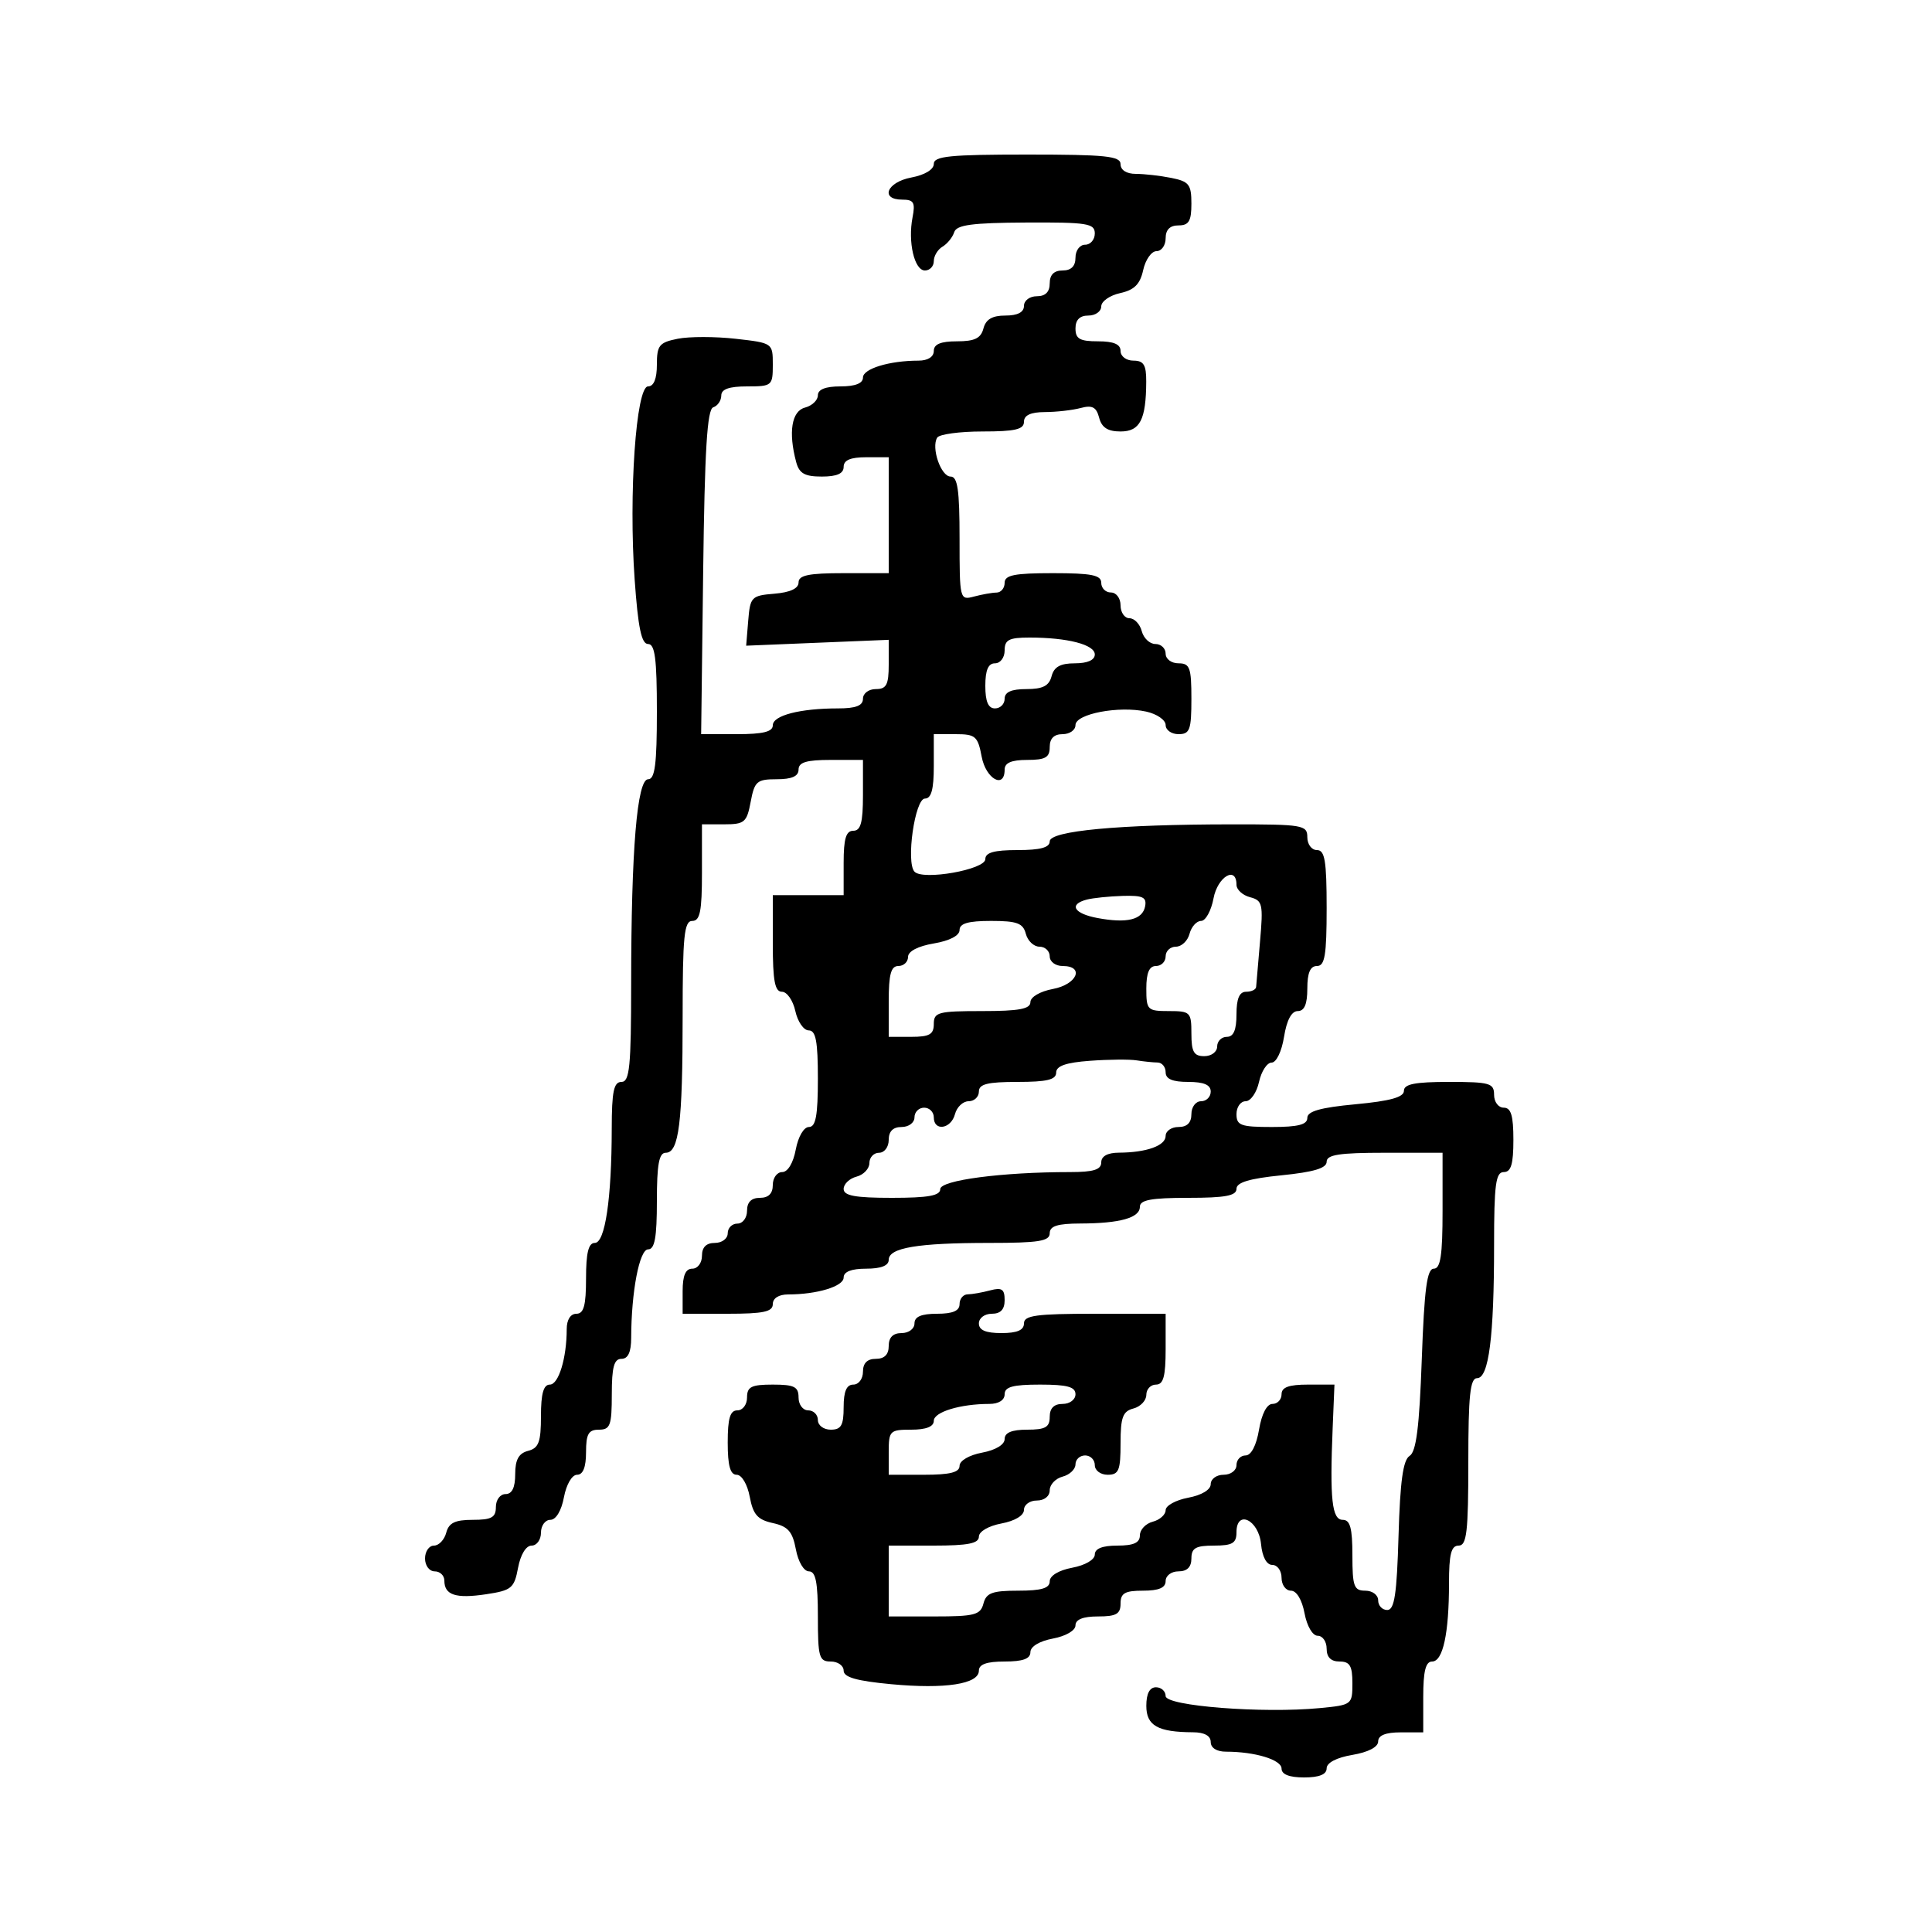 <svg xmlns="http://www.w3.org/2000/svg" width="300" height="300" viewBox="0 0 300 300" version="1.1">
  <defs/>
  <path d="M145,25.455 C145,24.249 147.479,24 159.5,24 C171.722,24 174,24.236 174,25.5 C174,26.412 174.931,27 176.375,27 C177.681,27 180.156,27.281 181.875,27.625 C184.634,28.177 185,28.645 185,31.625 C185,34.333 184.605,35 183,35 C181.667,35 181,35.667 181,37 C181,38.1 180.361,39 179.579,39 C178.798,39 177.869,40.321 177.514,41.935 C177.03,44.139 176.139,45.03 173.935,45.514 C172.321,45.869 171,46.798 171,47.579 C171,48.361 170.1,49 169,49 C167.667,49 167,49.667 167,51 C167,52.619 167.667,53 170.5,53 C172.944,53 174,53.452 174,54.5 C174,55.333 174.889,56 176,56 C177.593,56 177.997,56.662 177.986,59.25 C177.961,65.165 177.018,67 174,67 C172.017,67 171.075,66.396 170.676,64.868 C170.241,63.207 169.608,62.873 167.809,63.354 C166.539,63.694 164.037,63.979 162.25,63.986 C160.034,63.996 159,64.477 159,65.5 C159,66.678 157.618,67 152.559,67 C149.016,67 145.853,67.429 145.528,67.954 C144.563,69.516 146.105,74 147.608,74 C148.701,74 149,76.068 149,83.617 C149,93.101 149.031,93.225 151.25,92.63 C152.488,92.299 154.063,92.021 154.75,92.014 C155.438,92.006 156,91.325 156,90.5 C156,89.3 157.5,89 163.5,89 C169.5,89 171,89.3 171,90.5 C171,91.325 171.675,92 172.5,92 C173.333,92 174,92.889 174,94 C174,95.1 174.623,96 175.383,96 C176.144,96 177.002,96.9 177.29,98 C177.577,99.1 178.53,100 179.406,100 C180.283,100 181,100.675 181,101.5 C181,102.333 181.889,103 183,103 C184.758,103 185,103.667 185,108.5 C185,113.333 184.758,114 183,114 C181.9,114 181,113.361 181,112.579 C181,111.798 179.64,110.86 177.978,110.495 C173.735,109.563 167,110.847 167,112.588 C167,113.365 166.1,114 165,114 C163.667,114 163,114.667 163,116 C163,117.619 162.333,118 159.5,118 C157.056,118 156,118.452 156,119.5 C156,122.587 153.081,120.95 152.434,117.5 C151.837,114.318 151.47,114 148.389,114 L145,114 L145,119 C145,122.572 144.608,124 143.627,124 C142.067,124 140.65,133.921 142.005,135.357 C143.318,136.748 153,135.03 153,133.406 C153,132.385 154.371,132 158,132 C161.534,132 163,131.604 163,130.648 C163,129.017 173.717,128.015 191.25,128.006 C202.335,128 203,128.113 203,130 C203,131.111 203.667,132 204.5,132 C205.722,132 206,133.667 206,141 C206,148.333 205.722,150 204.5,150 C203.452,150 203,151.056 203,153.5 C203,155.932 202.546,157 201.512,157 C200.549,157 199.798,158.412 199.384,161 C199.02,163.274 198.187,165 197.452,165 C196.741,165 195.862,166.35 195.5,168 C195.138,169.65 194.202,171 193.421,171 C192.639,171 192,171.9 192,173 C192,174.758 192.667,175 197.5,175 C201.575,175 203,174.633 203,173.585 C203,172.554 205.032,171.98 210.5,171.468 C215.878,170.964 218,170.374 218,169.383 C218,168.337 219.709,168 225,168 C231.333,168 232,168.19 232,170 C232,171.111 232.667,172 233.5,172 C234.633,172 235,173.222 235,177 C235,180.778 234.633,182 233.5,182 C232.255,182 232,183.929 232,193.36 C232,207.571 231.179,214 229.364,214 C228.282,214 228,216.687 228,227 C228,237.889 227.756,240 226.5,240 C225.337,240 225,241.319 225,245.875 C225,253.658 224.06,258 222.375,258 C221.375,258 221,259.5 221,263.5 L221,269 L217.5,269 C215.152,269 214,269.465 214,270.412 C214,271.28 212.459,272.085 210,272.5 C207.541,272.915 206,273.72 206,274.588 C206,275.535 204.848,276 202.5,276 C200.197,276 199,275.53 199,274.625 C199,273.254 194.88,272 190.375,272 C188.931,272 188,271.412 188,270.5 C188,269.534 187.022,268.995 185.25,268.986 C179.772,268.959 178,267.956 178,264.883 C178,262.987 178.513,262 179.5,262 C180.325,262 181,262.614 181,263.364 C181,264.909 196.071,266.084 204.95,265.231 C209.923,264.753 210,264.694 210,261.373 C210,258.667 209.605,258 208,258 C206.667,258 206,257.333 206,256 C206,254.9 205.375,254 204.611,254 C203.816,254 202.942,252.505 202.566,250.5 C202.173,248.405 201.325,247 200.455,247 C199.655,247 199,246.1 199,245 C199,243.9 198.354,243 197.563,243 C196.674,243 196.007,241.764 195.813,239.758 C195.45,235.998 192,234.341 192,237.927 C192,239.63 191.375,240 188.5,240 C185.667,240 185,240.381 185,242 C185,243.333 184.333,244 183,244 C181.889,244 181,244.667 181,245.5 C181,246.548 179.944,247 177.5,247 C174.667,247 174,247.381 174,249 C174,250.619 173.333,251 170.5,251 C168.18,251 167,251.468 167,252.389 C167,253.184 165.505,254.058 163.5,254.434 C161.405,254.827 160,255.675 160,256.545 C160,257.576 158.834,258 156,258 C153.211,258 152,258.43 152,259.421 C152,261.501 146.77,262.307 138.379,261.521 C133.01,261.018 131,260.444 131,259.415 C131,258.637 130.1,258 129,258 C127.19,258 127,257.333 127,251 C127,245.694 126.664,244 125.611,244 C124.822,244 123.945,242.522 123.58,240.572 C123.062,237.814 122.363,237.019 120,236.5 C117.637,235.981 116.938,235.186 116.42,232.428 C116.055,230.478 115.178,229 114.389,229 C113.389,229 113,227.6 113,224 C113,220.222 113.367,219 114.5,219 C115.333,219 116,218.111 116,217 C116,215.333 116.667,215 120,215 C123.333,215 124,215.333 124,217 C124,218.111 124.667,219 125.5,219 C126.325,219 127,219.675 127,220.5 C127,221.333 127.889,222 129,222 C130.619,222 131,221.333 131,218.5 C131,216.056 131.452,215 132.5,215 C133.333,215 134,214.111 134,213 C134,211.667 134.667,211 136,211 C137.333,211 138,210.333 138,209 C138,207.667 138.667,207 140,207 C141.111,207 142,206.333 142,205.5 C142,204.452 143.056,204 145.5,204 C147.944,204 149,203.548 149,202.5 C149,201.675 149.563,200.994 150.25,200.986 C150.938,200.979 152.512,200.701 153.75,200.37 C155.565,199.883 156,200.176 156,201.883 C156,203.333 155.37,204 154,204 C152.889,204 152,204.667 152,205.5 C152,206.548 153.056,207 155.5,207 C157.944,207 159,206.548 159,205.5 C159,204.258 160.889,204 170,204 L181,204 L181,209.5 C181,213.722 180.652,215 179.5,215 C178.675,215 178,215.717 178,216.594 C178,217.47 177.1,218.423 176,218.71 C174.344,219.143 174,220.074 174,224.117 C174,228.333 173.727,229 172,229 C170.889,229 170,228.333 170,227.5 C170,226.675 169.325,226 168.5,226 C167.675,226 167,226.623 167,227.383 C167,228.144 166.1,229.002 165,229.29 C163.9,229.577 163,230.53 163,231.406 C163,232.333 162.163,233 161,233 C159.9,233 159,233.655 159,234.455 C159,235.325 157.595,236.173 155.5,236.566 C153.495,236.942 152,237.816 152,238.611 C152,239.664 150.306,240 145,240 L138,240 L138,251 L145.094,251 C151.346,251 152.249,250.763 152.71,249 C153.143,247.344 154.074,247 158.117,247 C161.723,247 163,246.62 163,245.545 C163,244.675 164.405,243.827 166.5,243.434 C168.505,243.058 170,242.184 170,241.389 C170,240.468 171.18,240 173.5,240 C176.036,240 177,239.561 177,238.406 C177,237.53 177.9,236.577 179,236.29 C180.1,236.002 181,235.194 181,234.495 C181,233.795 182.575,232.927 184.5,232.566 C186.595,232.173 188,231.325 188,230.455 C188,229.655 188.9,229 190,229 C191.111,229 192,228.333 192,227.5 C192,226.675 192.635,226 193.412,226 C194.28,226 195.085,224.459 195.5,222 C195.915,219.541 196.72,218 197.588,218 C198.365,218 199,217.325 199,216.5 C199,215.41 200.123,215 203.107,215 L207.213,215 L206.935,221.75 C206.477,232.832 206.826,236 208.5,236 C209.652,236 210,237.278 210,241.5 C210,246.333 210.242,247 212,247 C213.111,247 214,247.667 214,248.5 C214,249.325 214.636,250 215.414,250 C216.531,250 216.898,247.581 217.164,238.462 C217.41,230.006 217.869,226.696 218.882,226.071 C219.911,225.436 220.395,221.611 220.772,211.109 C221.167,200.128 221.581,197 222.64,197 C223.686,197 224,194.922 224,188 L224,179 L215,179 C207.957,179 206,179.304 206,180.399 C206,181.396 203.995,181.998 199,182.5 C194.005,183.002 192,183.604 192,184.601 C192,185.675 190.258,186 184.5,186 C178.781,186 177,186.329 177,187.383 C177,189.103 173.923,189.969 167.75,189.986 C164.201,189.997 163,190.379 163,191.5 C163,192.727 161.292,193 153.625,193 C142.489,193 138,193.754 138,195.625 C138,196.53 136.803,197 134.5,197 C132.197,197 131,197.47 131,198.375 C131,199.746 126.88,201 122.375,201 C120.931,201 120,201.588 120,202.5 C120,203.69 118.556,204 113,204 L106,204 L106,200.5 C106,198.056 106.452,197 107.5,197 C108.333,197 109,196.111 109,195 C109,193.667 109.667,193 111,193 C112.111,193 113,192.333 113,191.5 C113,190.675 113.675,190 114.5,190 C115.333,190 116,189.111 116,188 C116,186.667 116.667,186 118,186 C119.333,186 120,185.333 120,184 C120,182.9 120.655,182 121.455,182 C122.325,182 123.173,180.595 123.566,178.5 C123.942,176.495 124.816,175 125.611,175 C126.673,175 127,173.233 127,167.5 C127,161.686 126.681,160 125.579,160 C124.798,160 123.862,158.65 123.5,157 C123.138,155.35 122.202,154 121.421,154 C120.319,154 120,152.314 120,146.5 L120,139 L131,139 L131,134 C131,130.222 131.367,129 132.5,129 C133.652,129 134,127.722 134,123.5 L134,118 L129,118 C125.222,118 124,118.367 124,119.5 C124,120.538 122.957,121 120.611,121 C117.53,121 117.163,121.318 116.566,124.5 C115.966,127.698 115.611,128 112.455,128 L109,128 L109,135.5 C109,141.5 108.7,143 107.5,143 C106.234,143 106,145.319 106,157.875 C106,174.354 105.423,179 103.375,179 C102.331,179 102,180.803 102,186.5 C102,192.159 101.666,194 100.639,194 C99.286,194 98.028,200.574 98.009,207.75 C98.003,209.968 97.524,211 96.5,211 C95.348,211 95,212.278 95,216.5 C95,221.333 94.758,222 93,222 C91.381,222 91,222.667 91,225.5 C91,227.82 90.532,229 89.611,229 C88.816,229 87.942,230.495 87.566,232.5 C87.173,234.595 86.325,236 85.455,236 C84.655,236 84,236.9 84,238 C84,239.1 83.345,240 82.545,240 C81.678,240 80.829,241.395 80.443,243.454 C79.849,246.62 79.434,246.962 75.468,247.557 C70.77,248.262 69,247.683 69,245.441 C69,244.648 68.325,244 67.5,244 C66.667,244 66,243.111 66,242 C66,240.9 66.623,240 67.383,240 C68.144,240 69.002,239.1 69.29,238 C69.69,236.468 70.654,236 73.406,236 C76.333,236 77,235.629 77,234 C77,232.889 77.667,232 78.5,232 C79.51,232 80,230.99 80,228.906 C80,226.654 80.544,225.671 82,225.29 C83.656,224.857 84,223.926 84,219.883 C84,216.407 84.396,215 85.375,215 C86.746,215 88,210.88 88,206.375 C88,204.931 88.588,204 89.5,204 C90.652,204 91,202.722 91,198.5 C91,194.528 91.378,193 92.361,193 C93.958,193 94.978,186.119 94.991,175.25 C94.998,169.476 95.305,168 96.5,168 C97.767,168 98.001,165.636 98.006,152.75 C98.014,131.913 98.922,121 100.648,121 C101.698,121 102,118.655 102,110.5 C102,102.272 101.703,100 100.629,100 C99.606,100 99.078,97.46 98.549,90 C97.607,76.711 98.765,60 100.629,60 C101.52,60 102,58.817 102,56.625 C102,53.62 102.355,53.179 105.238,52.602 C107.02,52.246 111.07,52.248 114.238,52.606 C119.985,53.257 120,53.267 120,56.629 C120,59.895 119.876,60 116,60 C113.216,60 112,60.431 112,61.417 C112,62.196 111.438,63.02 110.75,63.249 C109.805,63.563 109.423,69.814 109.187,88.832 L108.873,114 L114.437,114 C118.49,114 120,113.627 120,112.625 C120,111.096 124.228,110 130.125,110 C132.903,110 134,109.575 134,108.5 C134,107.667 134.889,107 136,107 C137.651,107 138,106.333 138,103.175 L138,99.35 L126.932,99.806 L115.864,100.263 L116.182,96.381 C116.485,92.685 116.678,92.485 120.25,92.19 C122.703,91.987 124,91.381 124,90.44 C124,89.324 125.575,89 131,89 L138,89 L138,71 L134.5,71 C132.056,71 131,71.452 131,72.5 C131,73.538 129.957,74 127.617,74 C124.953,74 124.105,73.521 123.63,71.75 C122.389,67.117 122.92,63.834 125,63.29 C126.1,63.002 127,62.144 127,61.383 C127,60.469 128.187,60 130.5,60 C132.803,60 134,59.53 134,58.625 C134,57.254 138.12,56 142.625,56 C144.069,56 145,55.412 145,54.5 C145,53.445 146.066,53 148.594,53 C151.346,53 152.31,52.532 152.71,51 C153.081,49.583 154.074,49 156.117,49 C158.013,49 159,48.487 159,47.5 C159,46.667 159.889,46 161,46 C162.333,46 163,45.333 163,44 C163,42.667 163.667,42 165,42 C166.333,42 167,41.333 167,40 C167,38.889 167.667,38 168.5,38 C169.325,38 170,37.212 170,36.25 C170,34.689 168.845,34.506 159.315,34.555 C150.913,34.598 148.531,34.919 148.168,36.055 C147.914,36.85 147.098,37.86 146.353,38.3 C145.609,38.74 145,39.752 145,40.55 C145,41.347 144.381,42 143.625,42 C141.984,42 140.954,37.59 141.7,33.75 C142.146,31.448 141.888,31 140.117,31 C136.604,31 137.7,28.279 141.5,27.566 C143.595,27.173 145,26.325 145,25.455 Z M169.25,164.719 C165.512,164.993 164,165.521 164,166.552 C164,167.655 162.57,168 158,168 C153.333,168 152,168.333 152,169.5 C152,170.325 151.283,171 150.406,171 C149.53,171 148.577,171.9 148.29,173 C147.684,175.318 145,175.726 145,173.5 C145,172.675 144.325,172 143.5,172 C142.675,172 142,172.675 142,173.5 C142,174.333 141.111,175 140,175 C138.667,175 138,175.667 138,177 C138,178.111 137.333,179 136.5,179 C135.675,179 135,179.717 135,180.594 C135,181.47 134.1,182.423 133,182.71 C131.9,182.998 131,183.856 131,184.617 C131,185.671 132.781,186 138.5,186 C144.139,186 146,185.664 146,184.647 C146,183.262 155.607,182 166.151,182 C169.795,182 171,181.627 171,180.5 C171,179.534 171.978,178.995 173.75,178.986 C178.032,178.965 181,177.899 181,176.383 C181,175.623 181.9,175 183,175 C184.333,175 185,174.333 185,173 C185,171.889 185.667,171 186.5,171 C187.325,171 188,170.325 188,169.5 C188,168.452 186.944,168 184.5,168 C182.056,168 181,167.548 181,166.5 C181,165.675 180.438,164.994 179.75,164.986 C179.063,164.979 177.6,164.829 176.5,164.653 C175.4,164.477 172.137,164.506 169.25,164.719 Z M149,144.412 C149,145.28 147.459,146.085 145,146.5 C142.541,146.915 141,147.72 141,148.588 C141,149.365 140.325,150 139.5,150 C138.348,150 138,151.278 138,155.5 L138,161 L141.5,161 C144.333,161 145,160.619 145,159 C145,157.178 145.667,157 152.5,157 C158.233,157 160,156.673 160,155.611 C160,154.816 161.495,153.942 163.5,153.566 C167.258,152.861 168.461,150 165,150 C163.889,150 163,149.333 163,148.5 C163,147.675 162.283,147 161.406,147 C160.53,147 159.577,146.1 159.29,145 C158.857,143.344 157.926,143 153.883,143 C150.344,143 149,143.389 149,144.412 Z M188.434,139.5 C188.073,141.425 187.205,143 186.505,143 C185.806,143 184.998,143.9 184.71,145 C184.423,146.1 183.47,147 182.594,147 C181.717,147 181,147.675 181,148.5 C181,149.325 180.325,150 179.5,150 C178.452,150 178,151.056 178,153.5 C178,156.833 178.167,157 181.5,157 C184.833,157 185,157.167 185,160.5 C185,163.333 185.381,164 187,164 C188.111,164 189,163.333 189,162.5 C189,161.675 189.675,161 190.5,161 C191.548,161 192,159.944 192,157.5 C192,155.056 192.452,154 193.5,154 C194.325,154 195.023,153.662 195.051,153.25 C195.078,152.838 195.351,149.658 195.657,146.184 C196.169,140.367 196.046,139.825 194.106,139.318 C192.948,139.015 192,138.144 192,137.383 C192,134.383 189.067,136.124 188.434,139.5 Z M156,216.5 C156,217.412 155.069,218 153.625,218 C149.12,218 145,219.254 145,220.625 C145,221.53 143.803,222 141.5,222 C138.167,222 138,222.167 138,225.5 L138,229 L143.5,229 C147.526,229 149,228.628 149,227.611 C149,226.816 150.495,225.942 152.5,225.566 C154.595,225.173 156,224.325 156,223.455 C156,222.459 157.104,222 159.5,222 C162.333,222 163,221.619 163,220 C163,218.667 163.667,218 165,218 C166.111,218 167,217.333 167,216.5 C167,215.348 165.722,215 161.5,215 C157.278,215 156,215.348 156,216.5 Z M156,101 C156,102.111 155.333,103 154.5,103 C153.452,103 153,104.056 153,106.5 C153,108.944 153.452,110 154.5,110 C155.325,110 156,109.325 156,108.5 C156,107.462 157.043,107 159.383,107 C161.926,107 162.897,106.503 163.29,105 C163.671,103.544 164.654,103 166.906,103 C168.865,103 170,102.495 170,101.625 C170,100.096 165.772,99 159.875,99 C156.667,99 156,99.344 156,101 Z M168.75,139.689 C165.914,140.43 166.74,141.861 170.4,142.547 C175.001,143.41 177.411,142.822 177.812,140.739 C178.086,139.317 177.45,139.021 174.323,139.116 C172.22,139.18 169.713,139.438 168.75,139.689 Z"/>
</svg>

